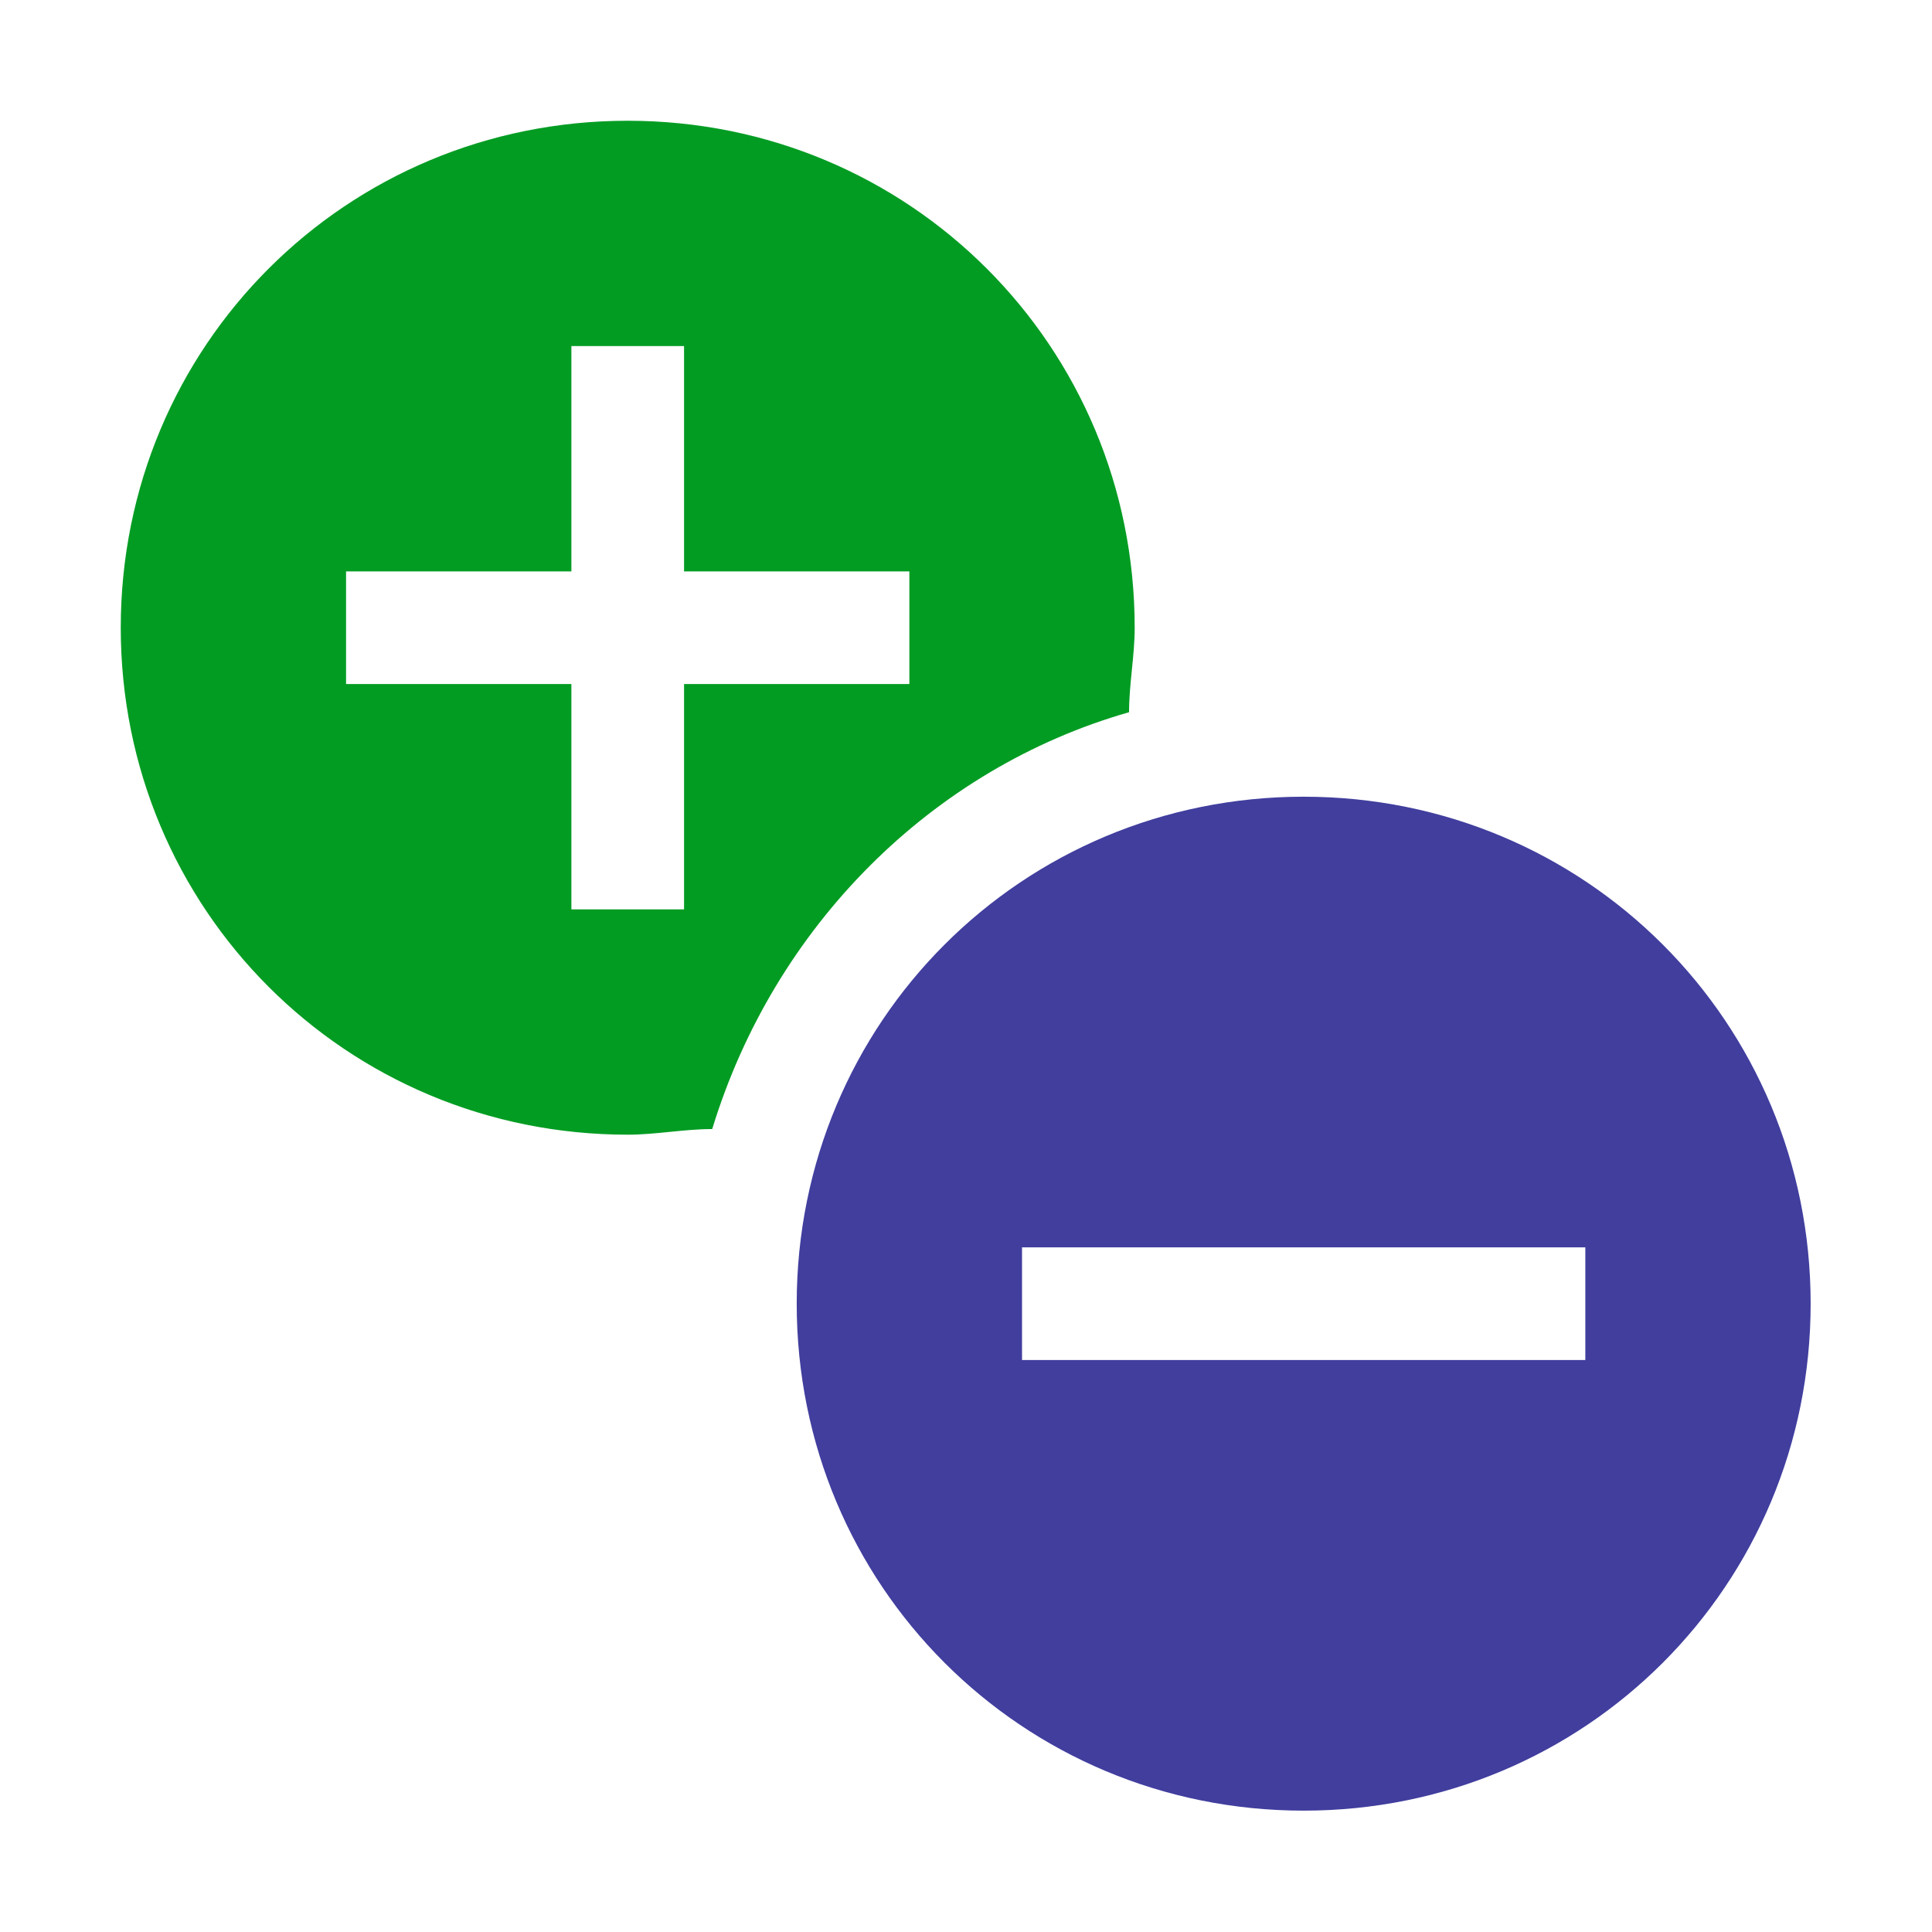 ﻿<?xml version='1.0' encoding='UTF-8'?>
<svg viewBox="-2 -2 32 32" xmlns="http://www.w3.org/2000/svg" xmlns:xlink="http://www.w3.org/1999/xlink">
  <g id="Layer_1" transform="translate(0, 0)" style="enable-background:new 0 0 32 32">
    <g transform="matrix(0.933, 0, 0, 0.933, 0, 0)">
      <g id="ExpandCollapse">
        <path d="M9, 0C4, 0 0, 4 0, 9C0, 14 4, 18 9, 18C9.5, 18 10, 17.9 10.5, 17.9C11.6, 14.3 14.4, 11.5 17.9, 10.5C17.9, 10 18, 9.5 18, 9C18, 4 14, 0 9, 0zM14, 10L10, 10L10, 14L8, 14L8, 10L4, 10L4, 8L8, 8L8, 4L10, 4L10, 8L14, 8L14, 10z" fill="#039C23" class="Green" />
      </g>
    </g>
  </g>
  <g id="Layer_1" transform="translate(0, 0)" style="enable-background:new 0 0 32 32">
    <g transform="matrix(0.933, 0, 0, 0.933, 0, 0)">
      <g id="ExpandCollapse">
        <path d="M21, 12C16, 12 12, 16 12, 21C12, 26 16, 30 21, 30C26, 30 30, 26 30, 21C30, 16 26, 12 21, 12zM26, 22L16, 22L16, 20L26, 20L26, 22z" style="fill:#413E9E" />
      </g>
    </g>
  </g>
</svg>
